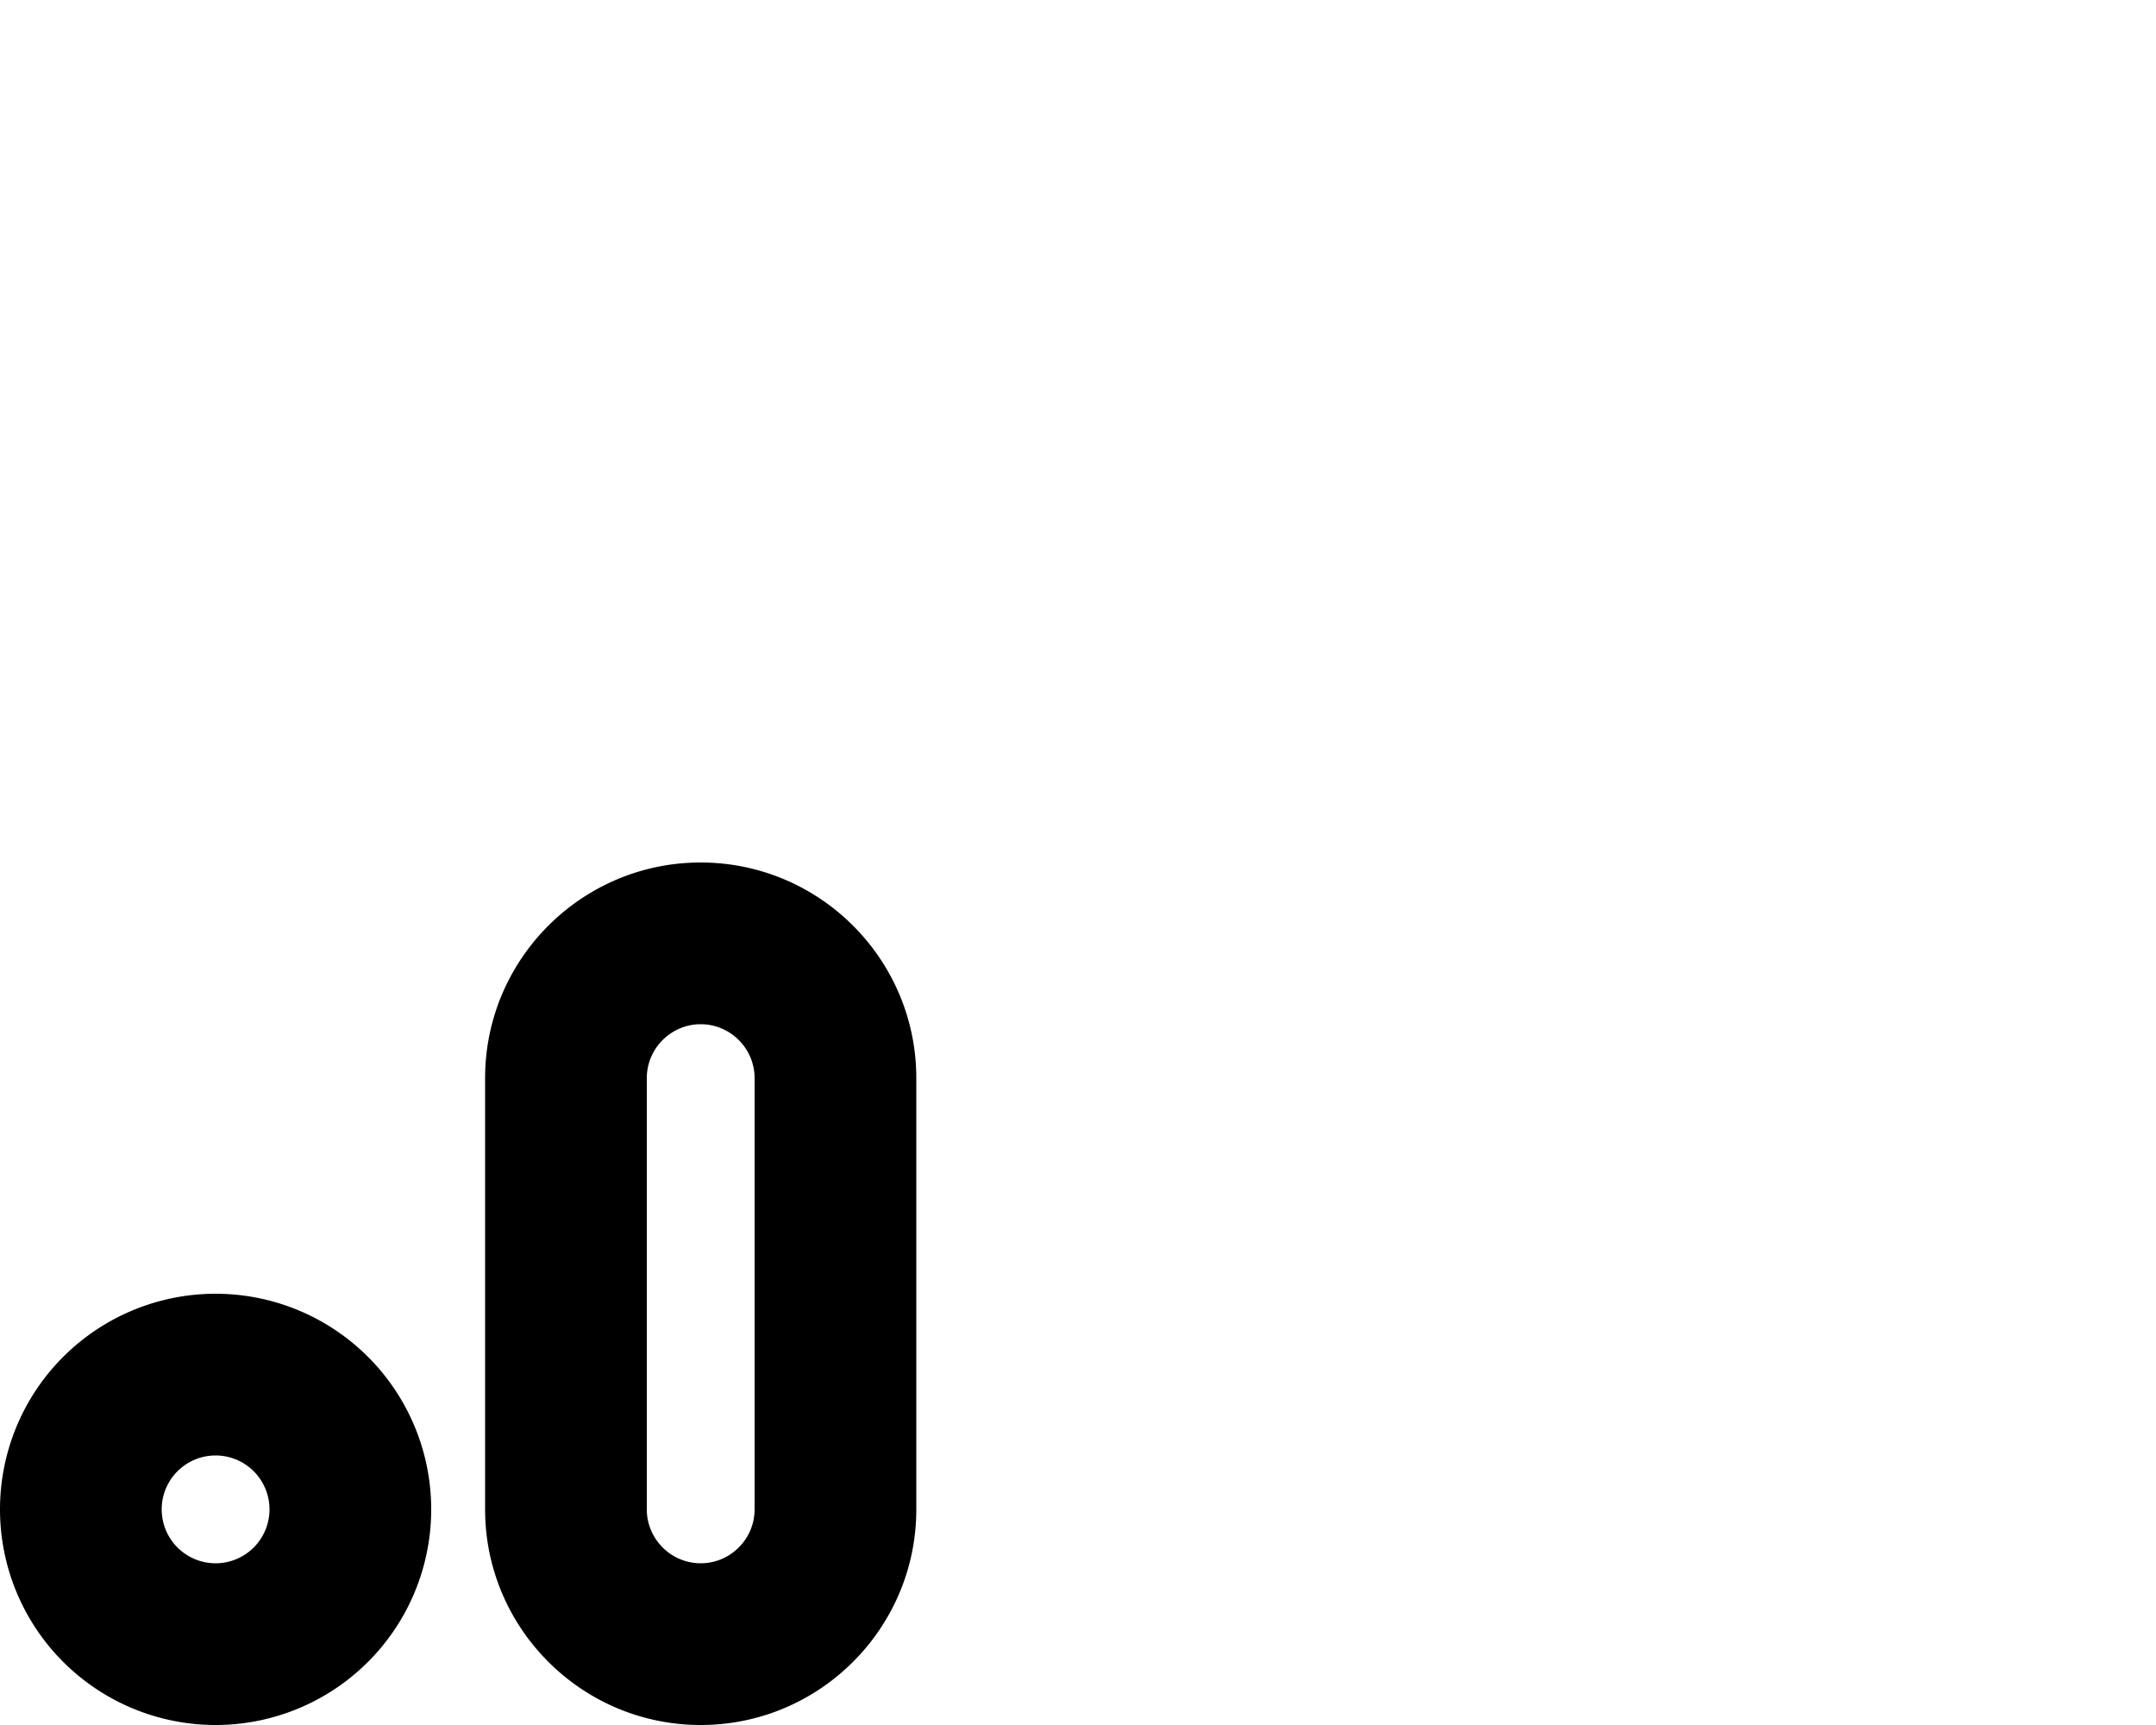 <svg fill="currentColor" xmlns="http://www.w3.org/2000/svg" viewBox="0 0 640 512"><!--! Font Awesome Pro 6.3.0 by @fontawesome - https://fontawesome.com License - https://fontawesome.com/license (Commercial License) Copyright 2023 Fonticons, Inc. --><path d="M208 304c-8.8 0-16 7.2-16 16V448c0 8.8 7.2 16 16 16s16-7.2 16-16V320c0-8.8-7.2-16-16-16zm-64 16c0-35.3 28.7-64 64-64s64 28.7 64 64V448c0 35.3-28.7 64-64 64s-64-28.7-64-64V320zM64 464a16 16 0 1 0 0-32 16 16 0 1 0 0 32zm64-16A64 64 0 1 1 0 448a64 64 0 1 1 128 0z"/></svg>